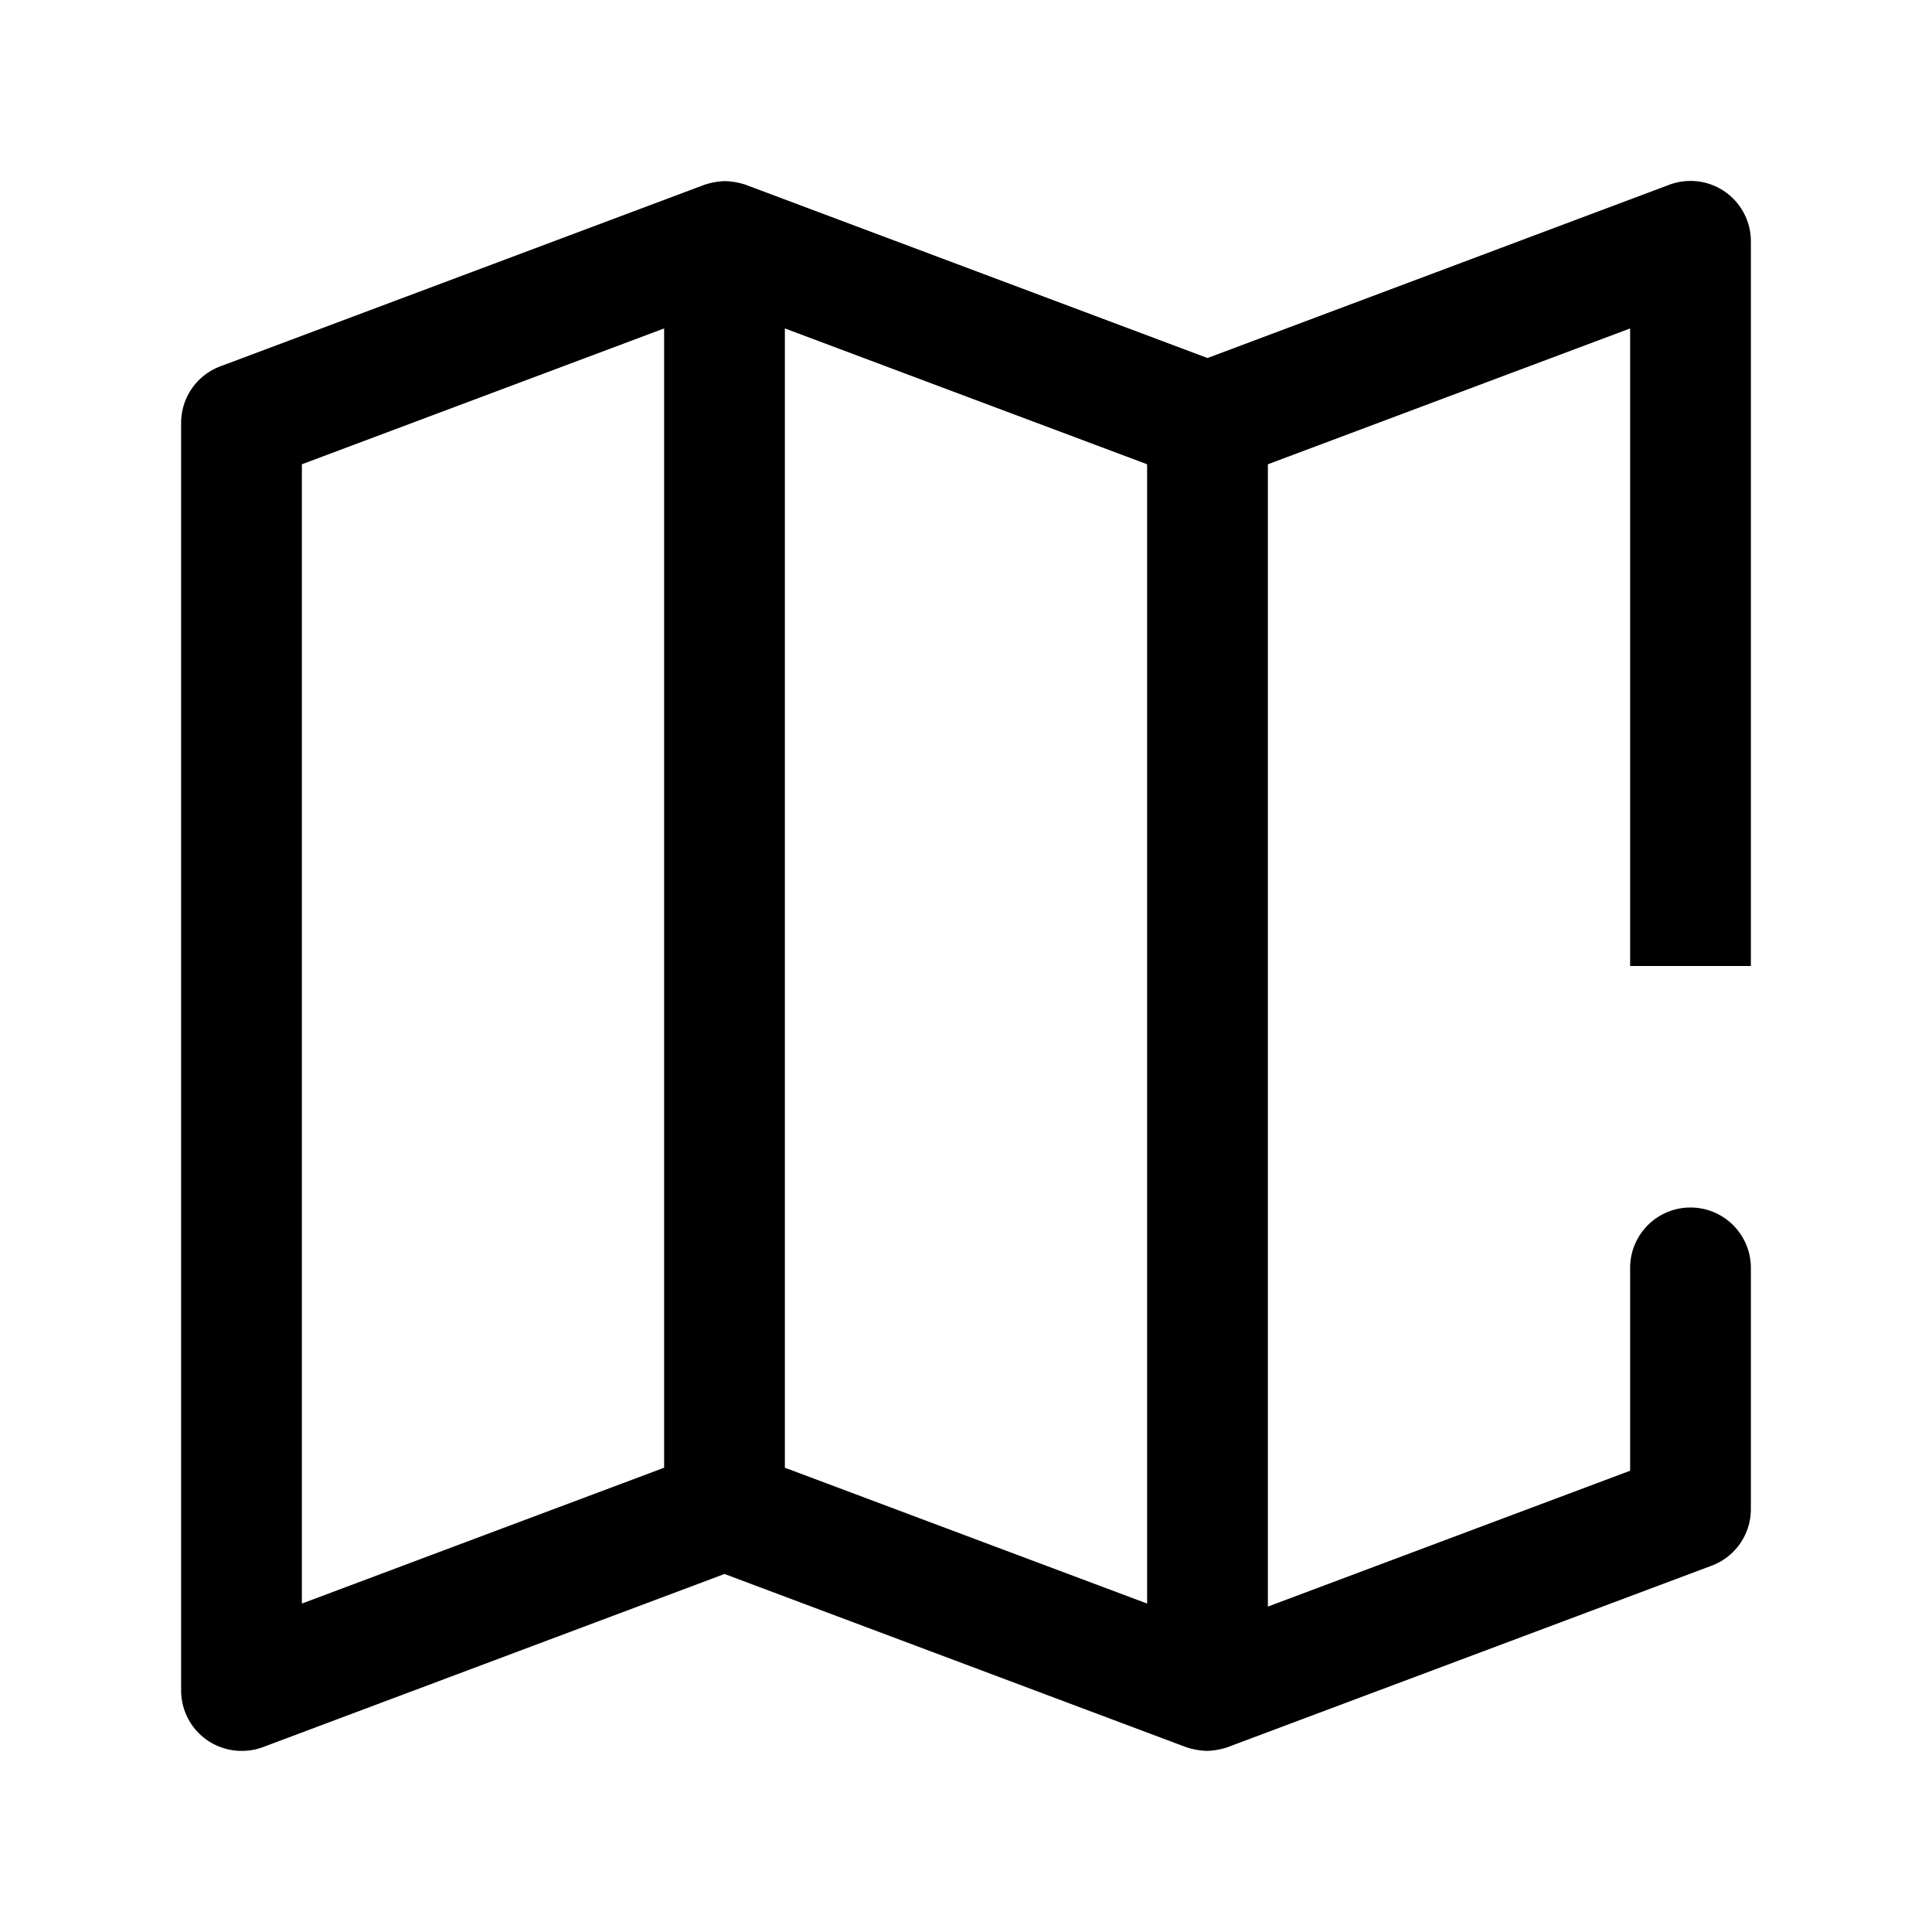 <svg id="87ec9c44-3f8f-48a4-85ff-45672a6e9c84" data-name="ICONS EXPORT" xmlns="http://www.w3.org/2000/svg" width="32" height="32" viewBox="0 0 32 32"><title>map</title><path d="M29,16V4a1,1,0,0,0-1.35-.94L20,5.93,12.35,3.06A1.2,1.2,0,0,0,12,3h0a1.2,1.2,0,0,0-.33.06l-8,3A1,1,0,0,0,3,7V28a1,1,0,0,0,1,1,1,1,0,0,0,.35-.06L12,26.07l7.65,2.87A1.2,1.2,0,0,0,20,29h0a1.2,1.2,0,0,0,.33-.06l8-3A1,1,0,0,0,29,25V21h0a1,1,0,0,0-2,0h0v3.36l-6,2.25V7.69l6-2.25V16ZM13,5.44l6,2.25V26.56l-6-2.25ZM5,7.69l6-2.25V24.31L5,26.56Z"/></svg>